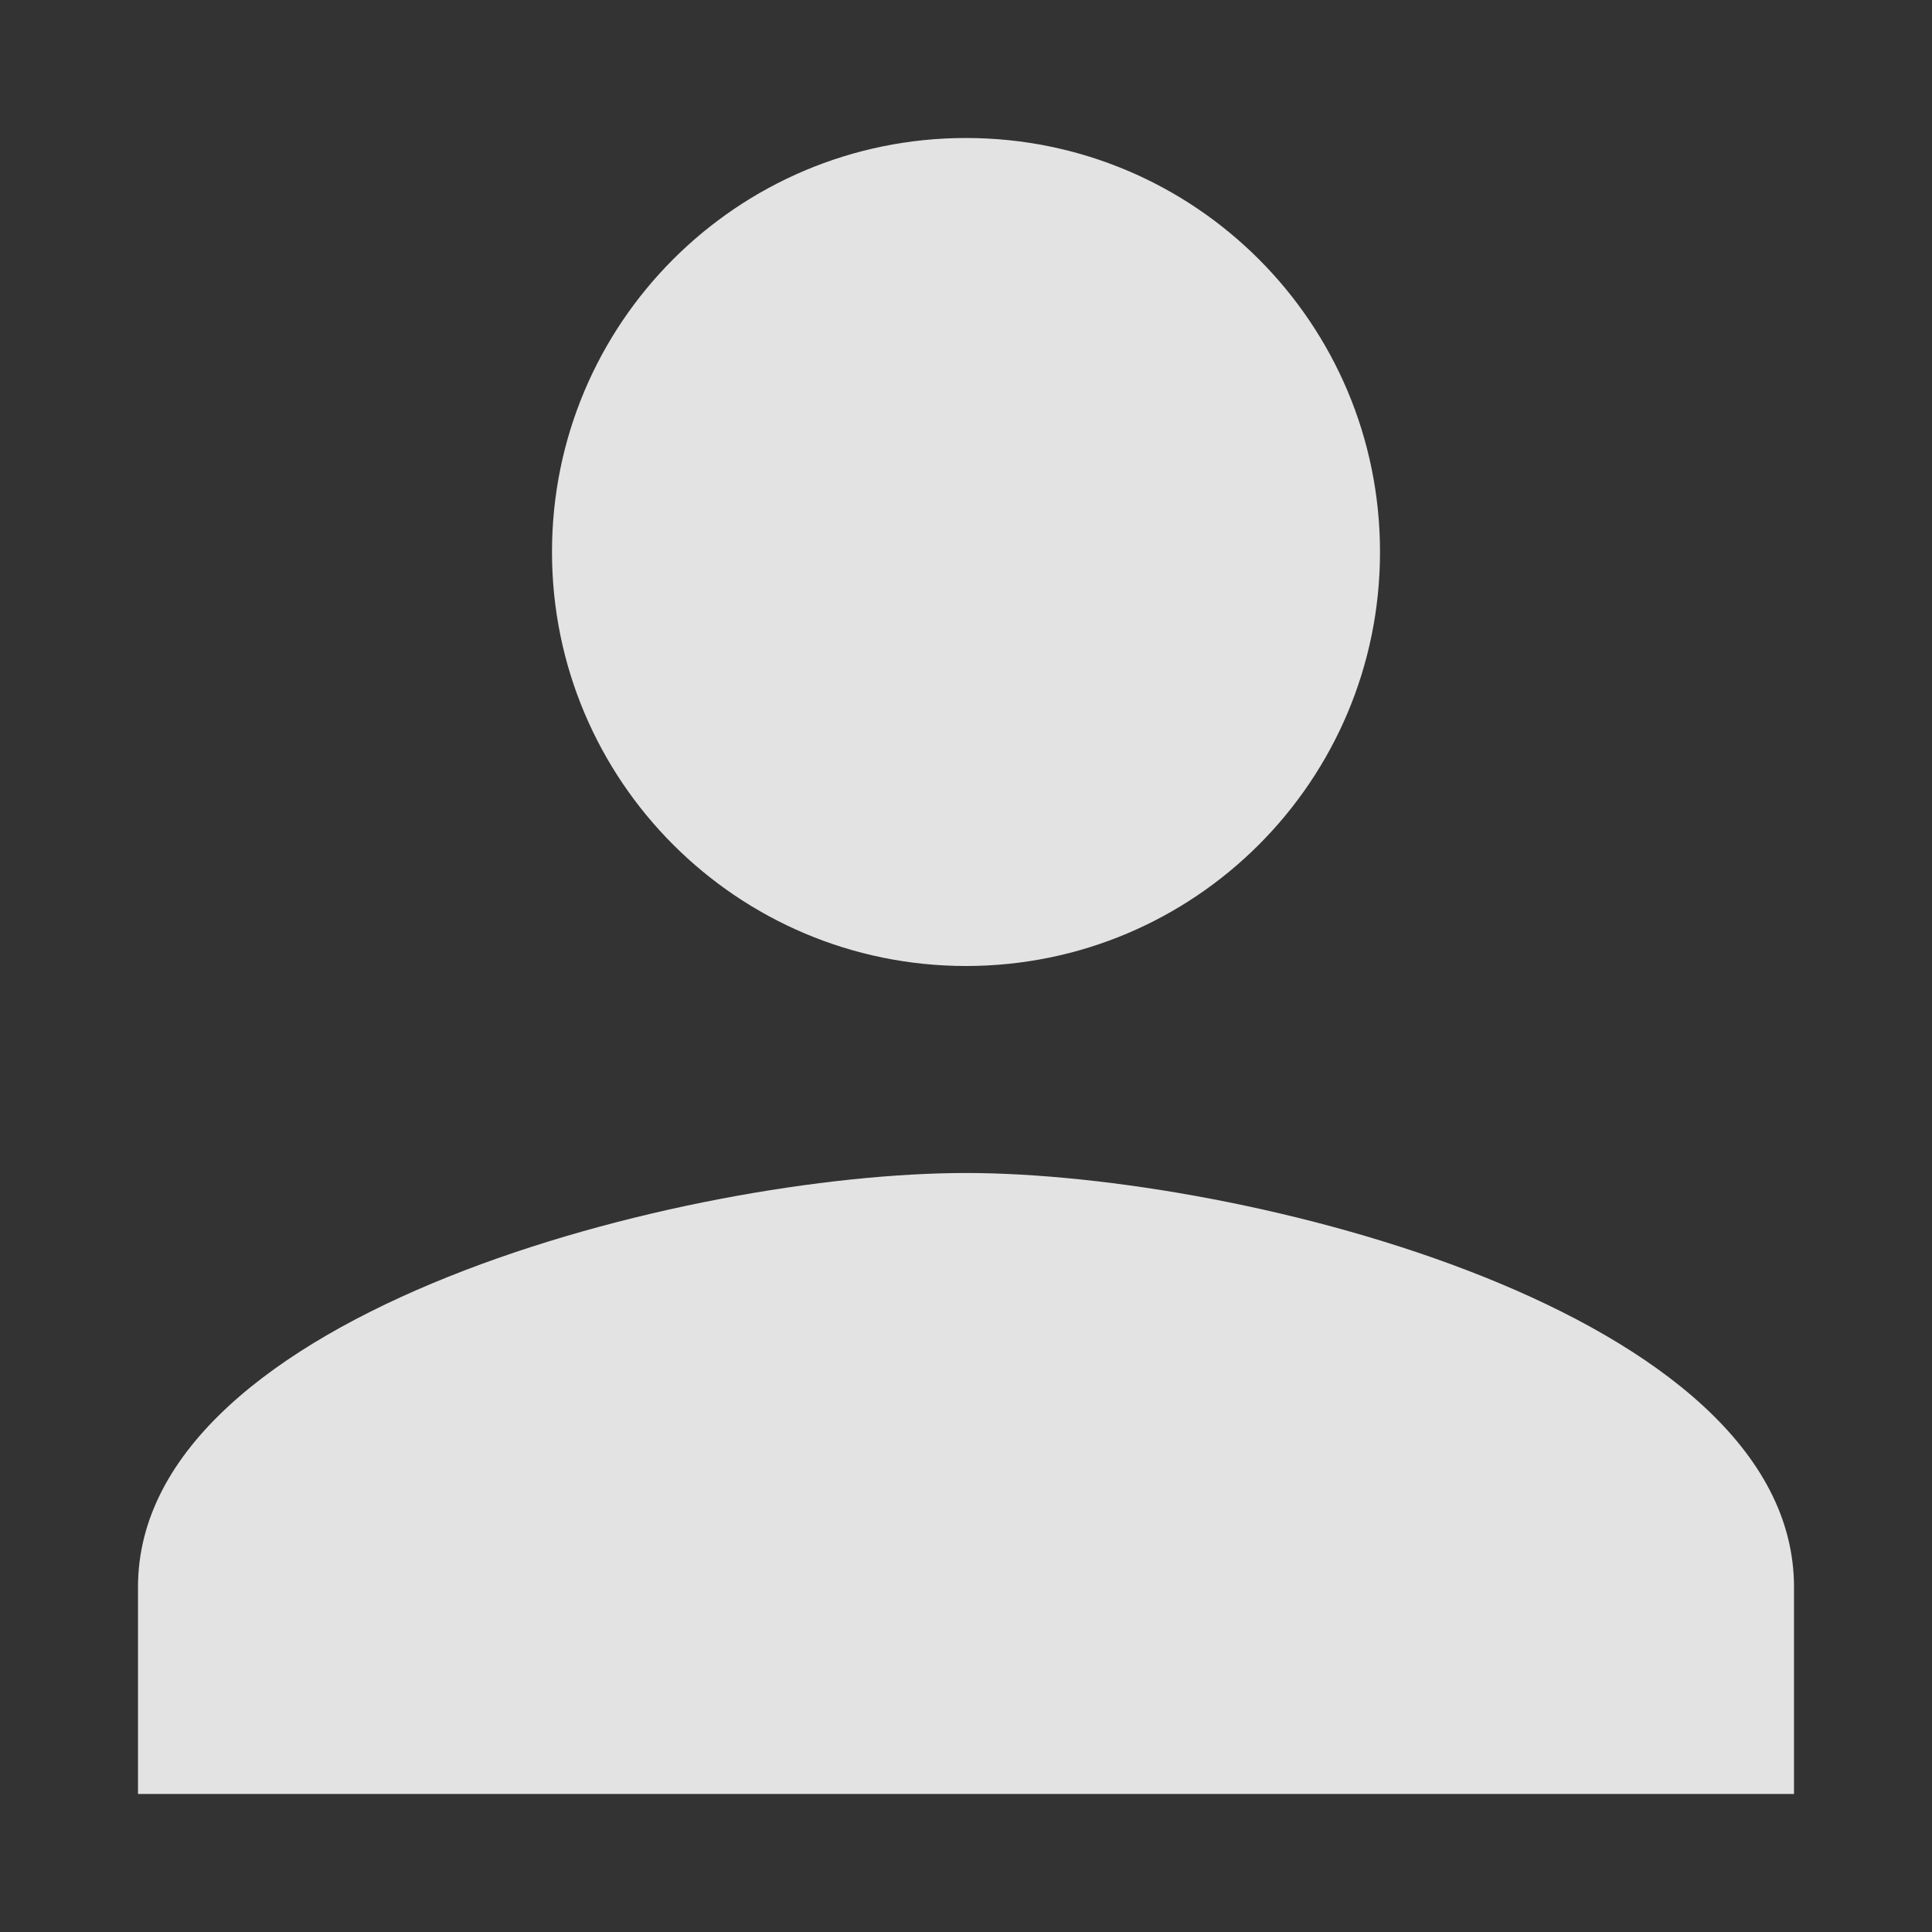 <?xml version="1.0" encoding="UTF-8"?>
<svg width="14px" height="14px" viewBox="0 0 14 14" version="1.1" xmlns="http://www.w3.org/2000/svg" xmlns:xlink="http://www.w3.org/1999/xlink">
    <rect x="0" y="0" width="14" height="14" fill="#333333" stroke="none"/>
    <!-- Generator: sketchtool 61.2 (101010) - https://sketch.com -->
    <title>8B1DE4B8-E3FC-4D7B-B56F-4143044B7CC5@3.00x</title>
    <desc>Created with sketchtool.</desc>
    <g id="web-v2.0" stroke="none" stroke-width="1" fill="none" fill-rule="evenodd">
        <g id="2.0.원격협업-화면_전체" transform="translate(-1588, -693)">
            <g id="message" transform="translate(1560, 56)">
                <g id="texting-area">
                    <g id="notifi02" transform="translate(28, 632)">
                        <g id="chat_ic_ppl" transform="translate(0, 5)">
                            <rect opacity="0.4" x="0" y="0" width="14" height="14"></rect>
                            <path d="M7,7 C8.658,7 10,5.657 10,4 C10,2.342 8.658,1 7,1 C5.343,1 4,2.342 4,4 C4,5.657 5.343,7 7,7 Z M7,8.5 C4.997,8.5 1,9.505 1,11.5 L1,13 L13,13 L13,11.5 C13,9.505 9.002,8.5 7,8.5 Z" id="Shape" fill="#FFFFFF" fill-rule="nonzero" opacity="0.86"></path>
                        </g>
                    </g>
                </g>
            </g>
        </g>
    </g>
</svg>